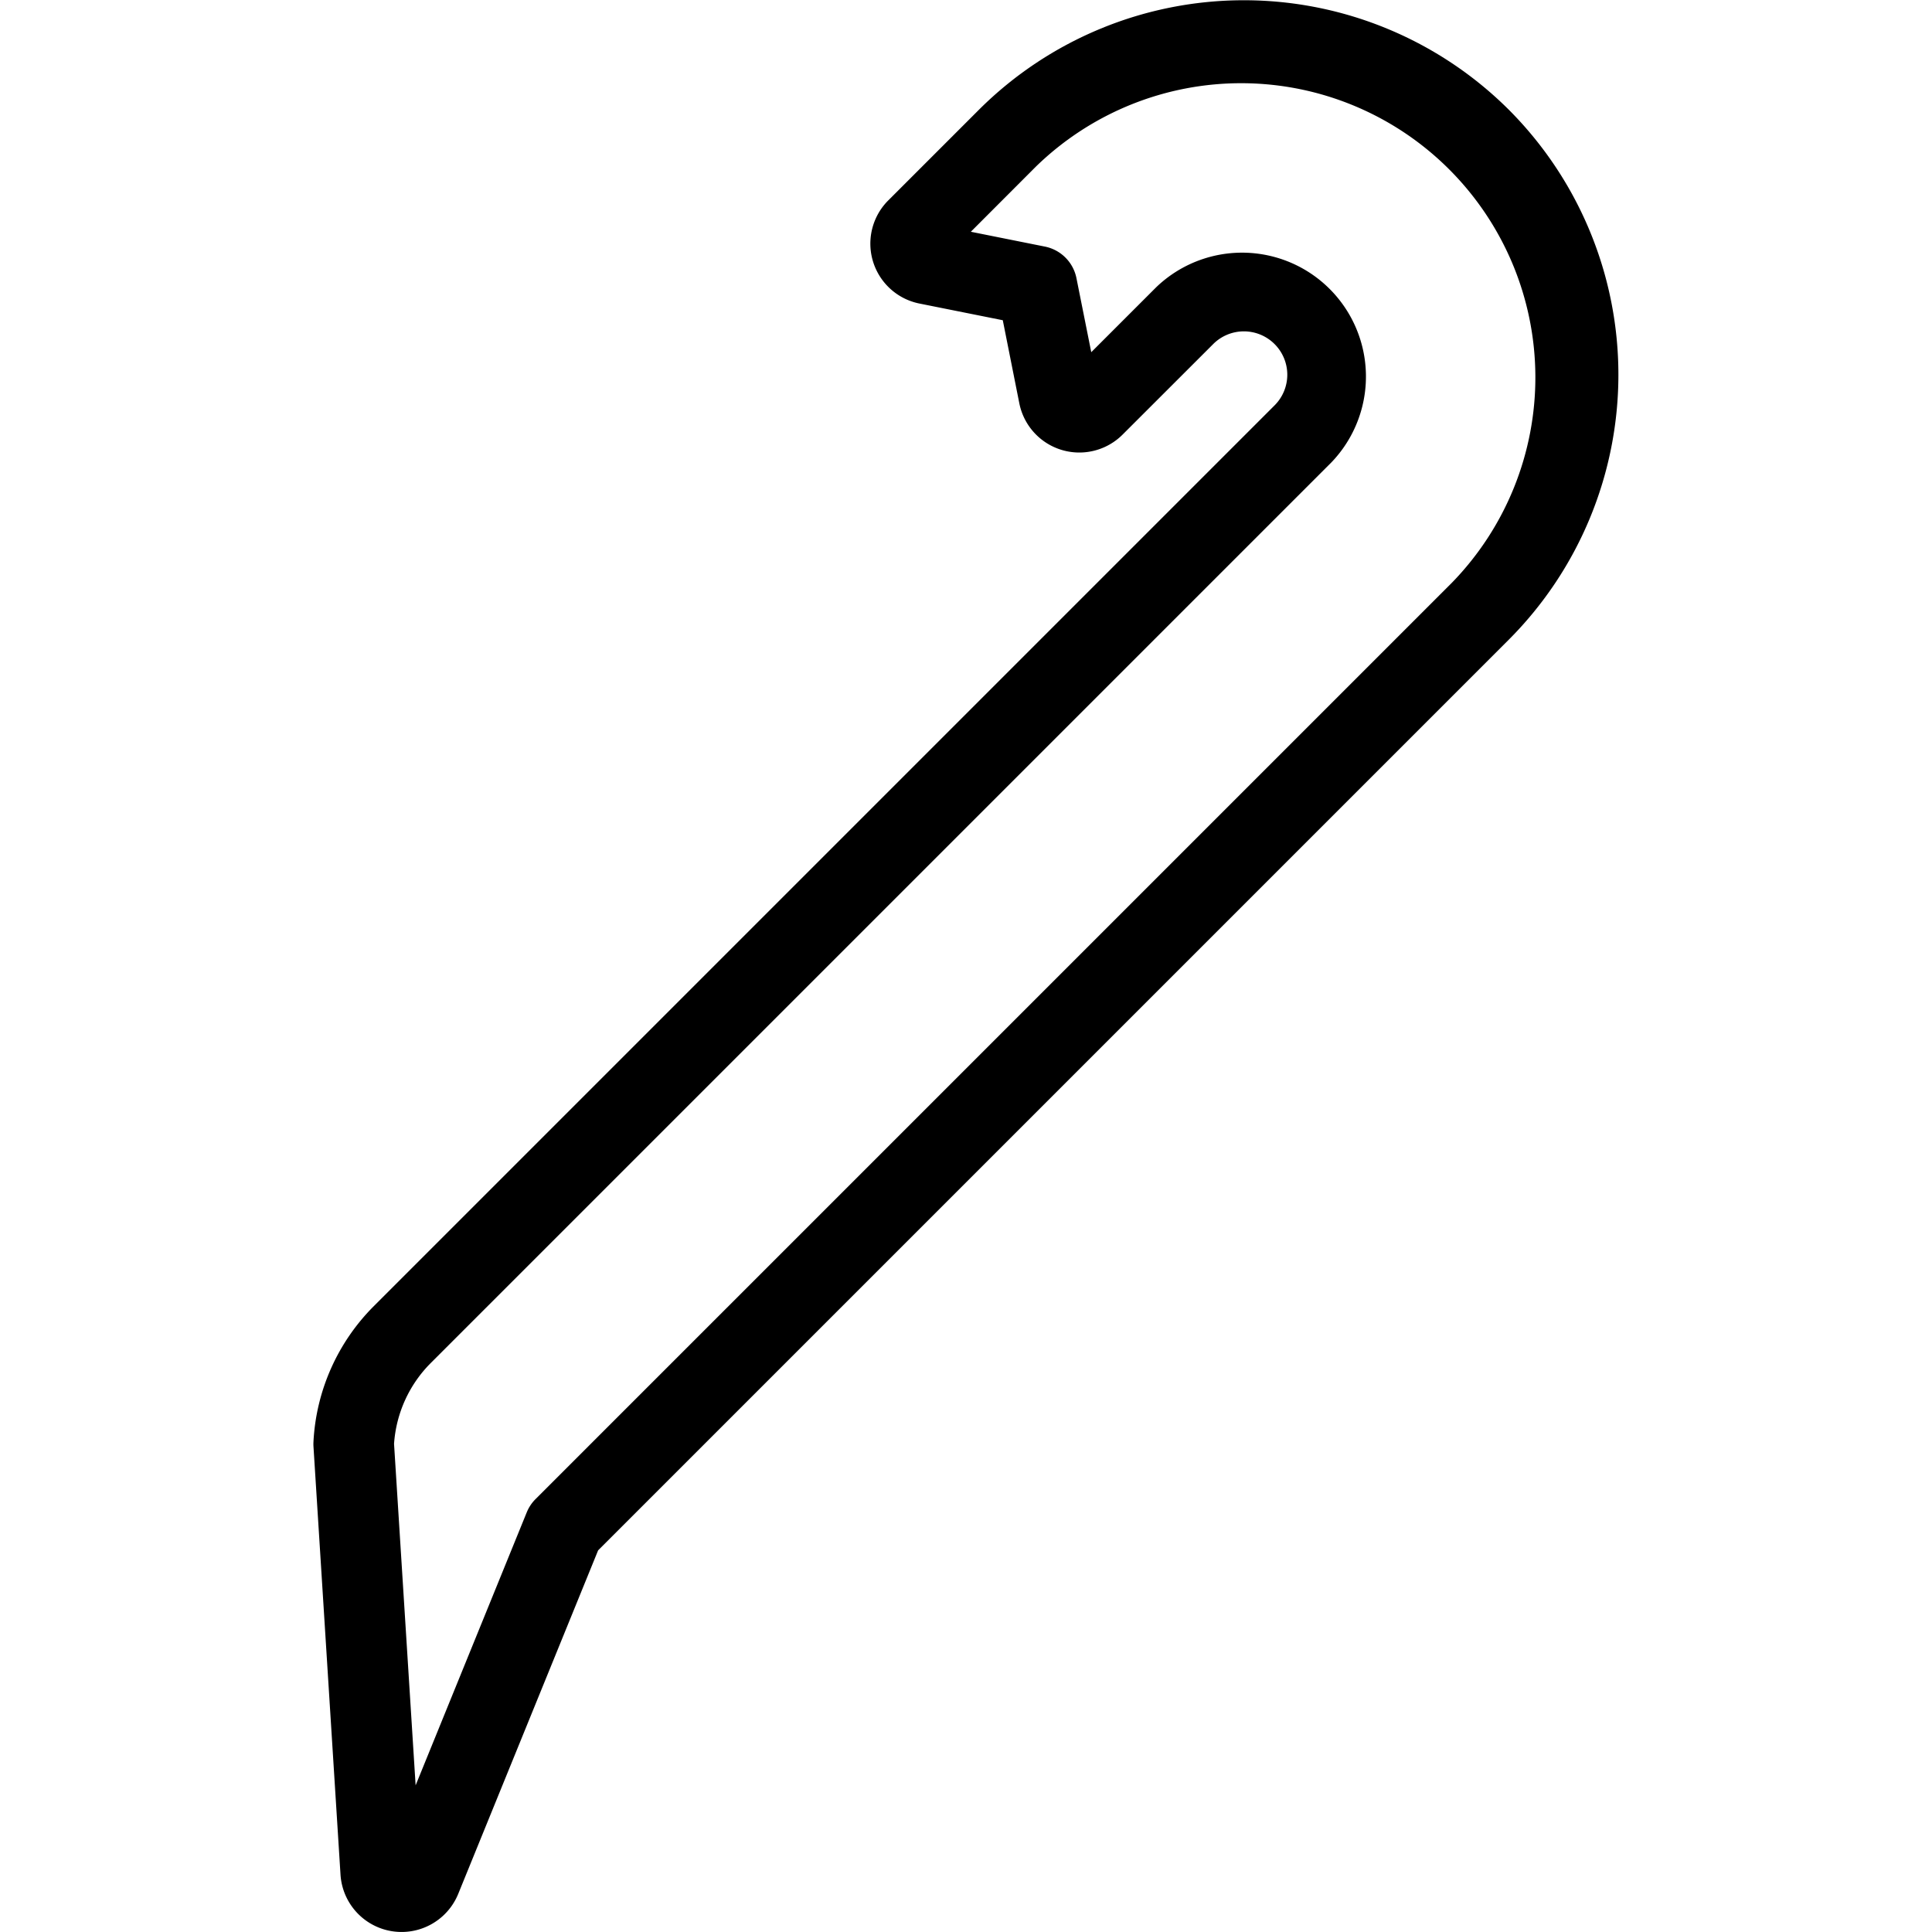<svg xmlns="http://www.w3.org/2000/svg" viewBox="0 0 24 24"><title>tools-pry-bar</title><path d="M18.743,1.363a4.662,4.662,0,0,0-6.582,0L11.035,2.489a.759.759,0,0,0,.388,1.282l1.034.207.206,1.035a.76.76,0,0,0,1.282.386l1.126-1.125a.539.539,0,0,1,.762,0,.538.538,0,0,1,0,.762L4.646,16.223a2.571,2.571,0,0,0-.752,1.687.556.556,0,0,0,0,.058l.336,5.321a.76.76,0,0,0,1.462.238l1.738-4.268L18.743,7.946A4.66,4.66,0,0,0,18.743,1.363Zm-.707,5.876L6.652,18.623a.5.5,0,0,0-.109.165l-1.38,3.39-.268-4.242a1.572,1.572,0,0,1,.458-1.006L16.54,5.743a1.539,1.539,0,0,0-2.176-2.176l-.808.808-.184-.92a.5.5,0,0,0-.393-.392l-.919-.184.808-.809a3.655,3.655,0,0,1,5.168,5.169Z"/></svg>